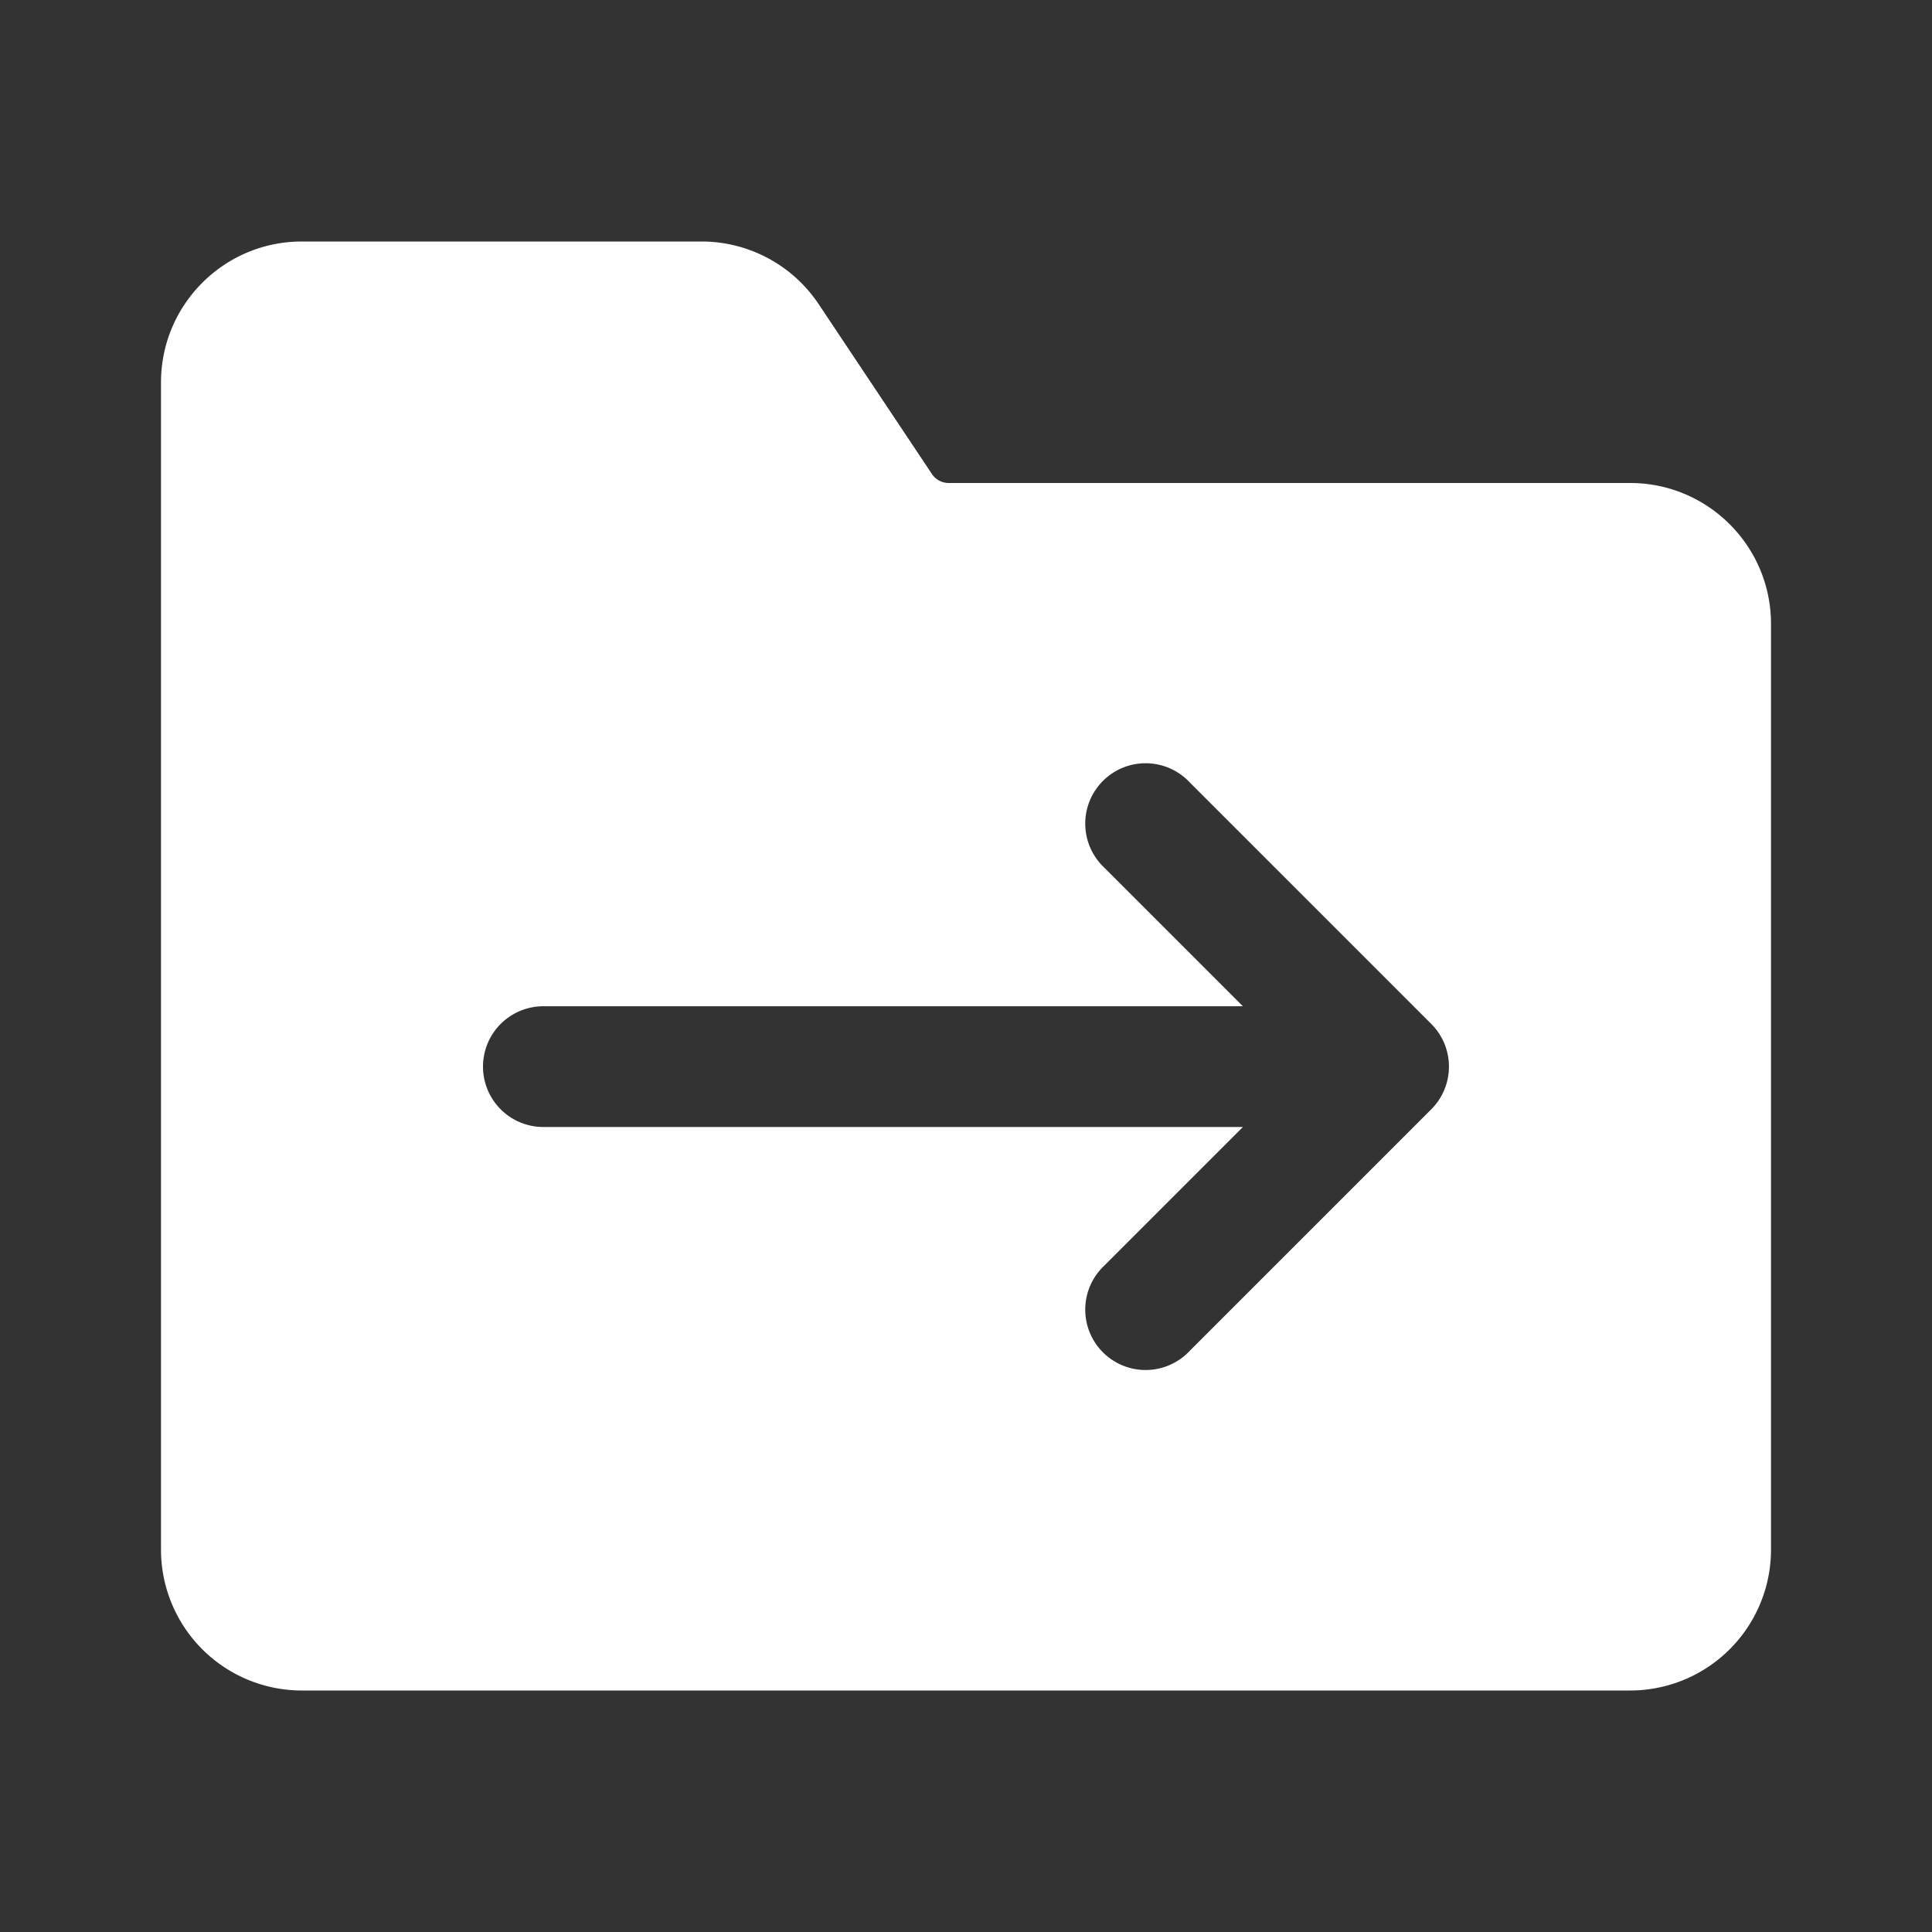 <svg xmlns="http://www.w3.org/2000/svg" width="24" height="24" viewBox="0 0 24 24"><rect x="0" y="0" width="24" height="24" fill="#333333" stroke="none"/><style>svg { fill: #fff; }</style><path fill-rule="evenodd" d="M2 4.75C2 3.784 2.784 3 3.75 3h4.965a1.75 1.75 0 011.456.78l1.406 2.109a.25.25 0 00.208.111h8.465c.966 0 1.75.784 1.75 1.75v11.5A1.75 1.75 0 0120.25 21H3.75A1.75 1.75 0 012 19.25V4.75zm12.78 4.97a.75.75 0 10-1.06 1.06l1.72 1.72H6.75a.75.75 0 000 1.5h8.69l-1.72 1.72a.75.75 0 101.06 1.06l3-3a.75.75 0 000-1.06l-3-3z"/></svg>